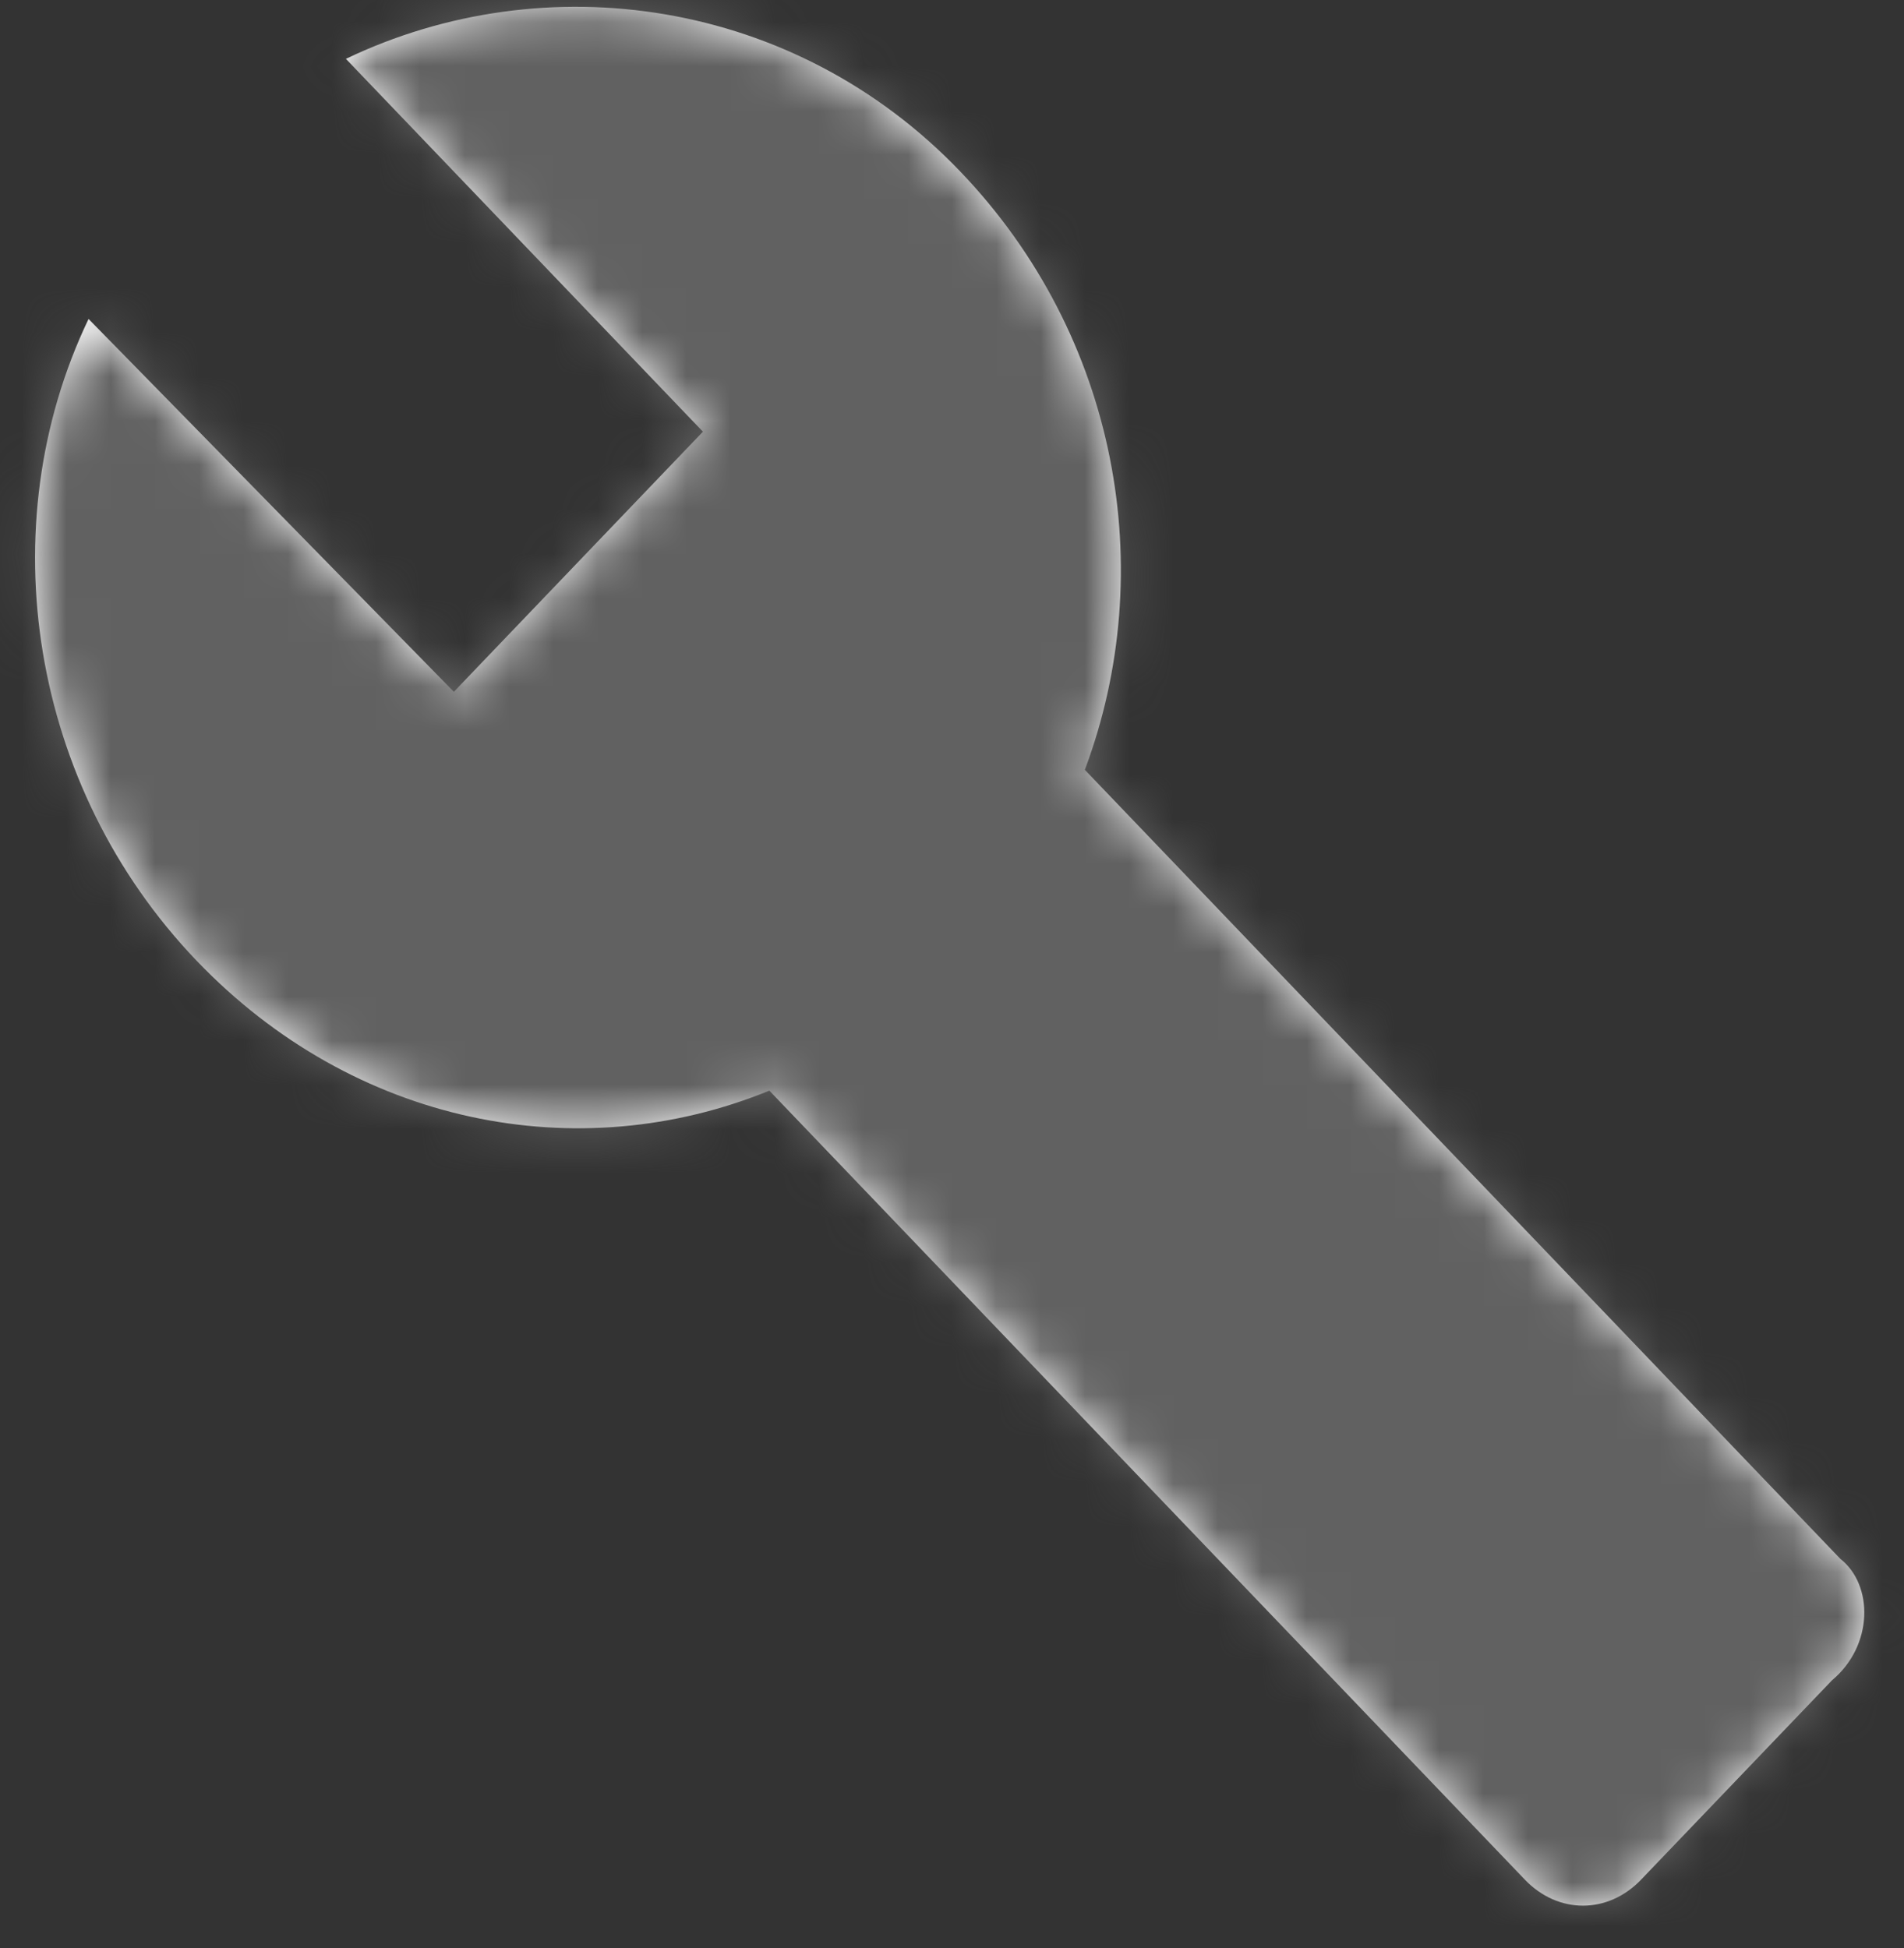 <?xml version="1.0" encoding="UTF-8"?>
<svg width="43px" height="44px" viewBox="0 0 43 44" version="1.1" xmlns="http://www.w3.org/2000/svg" xmlns:xlink="http://www.w3.org/1999/xlink">
    <rect x="0" y="0" width="43" height="44" fill="#333333" stroke="none"/>
    <!-- Generator: sketchtool 42 (36781) - http://www.bohemiancoding.com/sketch -->
    <title>811315ED-F6B5-4563-9A5C-10F260E78072</title>
    <desc>Created with sketchtool.</desc>
    <defs>
        <path d="M42.562,37.208 L25.5,19.387 C27.188,14.883 26.25,9.596 22.688,5.875 C18.938,1.958 13.312,1.175 8.812,3.329 L16.875,11.75 L11.25,17.625 L3,9.204 C0.75,13.904 1.688,19.779 5.438,23.696 C9,27.417 14.062,28.396 18.375,26.633 L35.438,44.454 C36.188,45.237 37.312,45.237 38.062,44.454 L42.375,39.95 C43.312,39.167 43.312,37.796 42.562,37.208 Z" id="path-1"></path>
    </defs>
    <g id="Home" stroke="none" stroke-width="1" fill="none" fill-rule="evenodd">
        <g id="welcome" transform="translate(-478, -497)">
          
            <g id="content" transform="translate(394, 66)">
                <g id="bom-copy-4" transform="translate(61, 407)">
                    <g id="bom">
                        <g id="Sidemenu/icons/BuildOn" transform="translate(22, 22)">
                            <g id="ic_build_black_24px">
                                <g id="Group">
                                    <polygon id="Shape" points="0 0 45 0 45 47 0 47"></polygon>
                                    <mask id="mask-2" fill="white">
                                        <use xlink:href="#path-1"></use>
                                    </mask>
                                    <use id="Shape" fill="#FFFFFF" xlink:href="#path-1"></use>
                                    <g id="Sidemenu/icon_bg/grey" mask="url(#mask-2)" fill="#616161">
                                        <rect id="icon_bg" x="0" y="0" width="45" height="47"></rect>
                                    </g>
                                </g>
                            </g>
                        </g>
                        <circle id="Oval-2" stroke="#979797" stroke-width="2" cx="45" cy="45" r="45"></circle>
                    </g>
                </g>
            </g>
        </g>
    </g>
</svg>